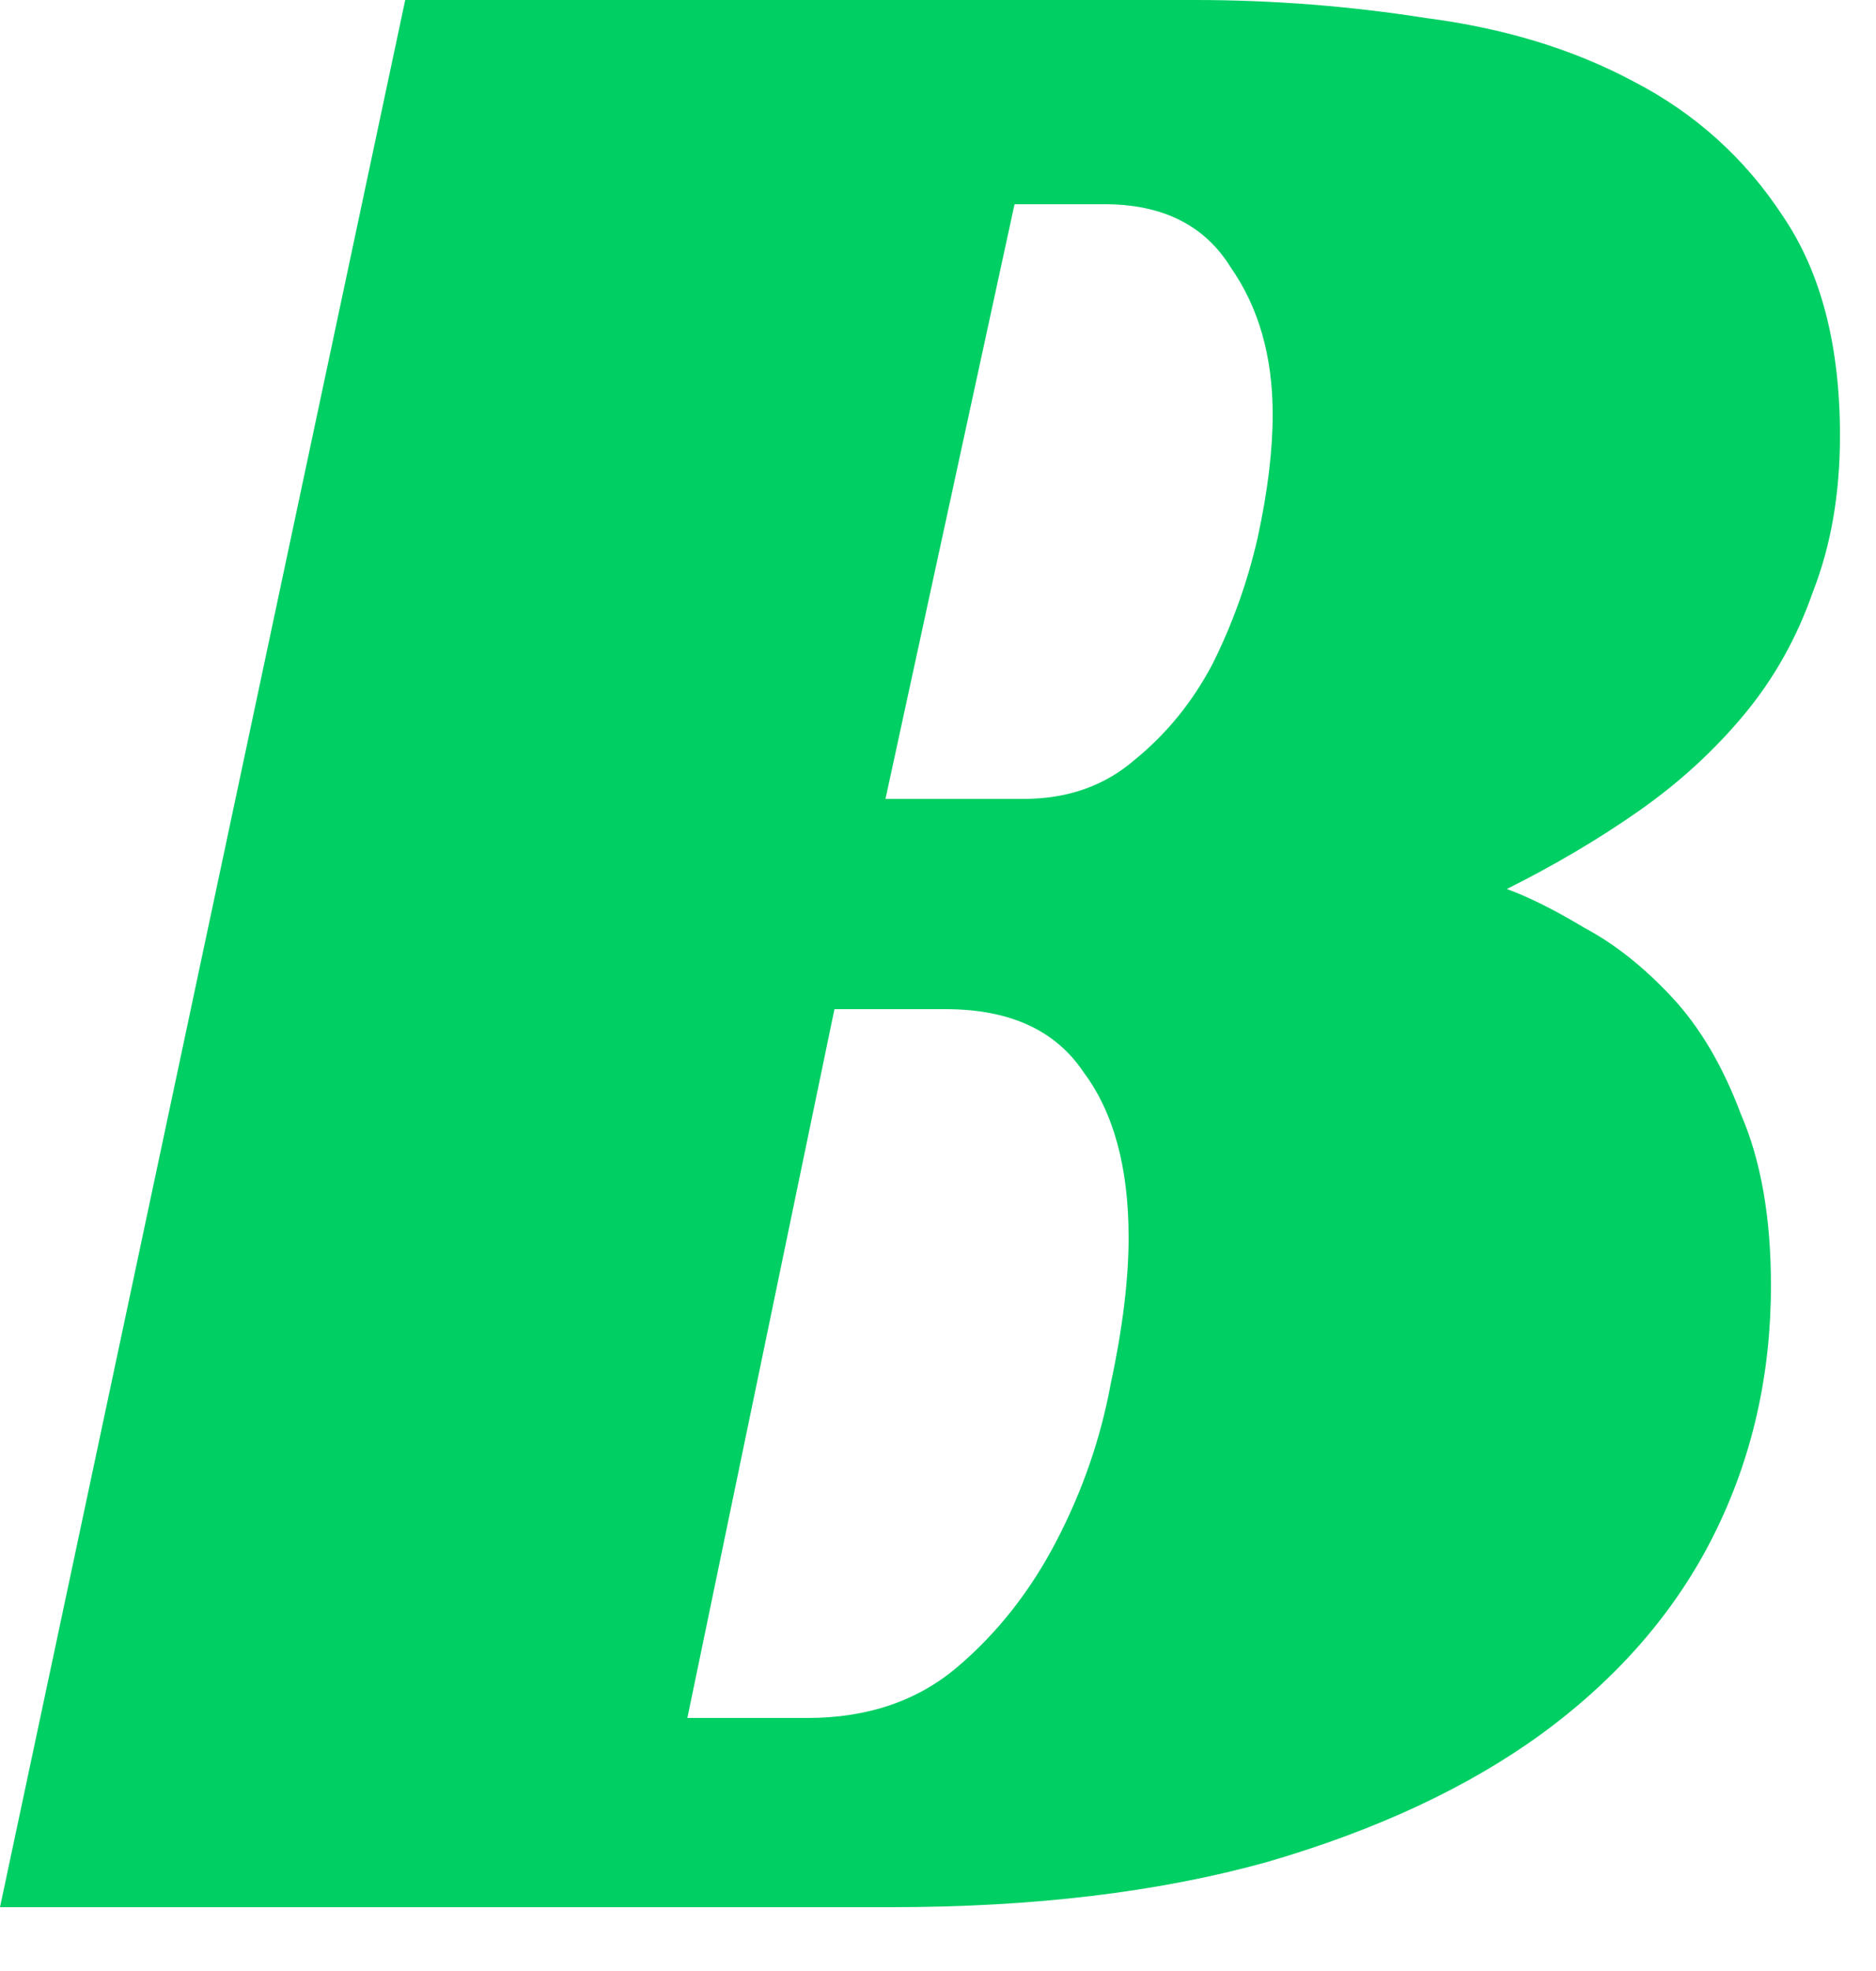 <svg width="20" height="21" viewBox="0 0 20 21" fill="none" xmlns="http://www.w3.org/2000/svg">
<path d="M19.616 4.64C19.616 5.259 19.52 5.813 19.328 6.304C19.157 6.795 18.912 7.232 18.592 7.616C18.272 8 17.899 8.341 17.472 8.64C17.045 8.939 16.576 9.216 16.064 9.472C16.299 9.557 16.576 9.696 16.896 9.888C17.216 10.059 17.525 10.304 17.824 10.624C18.123 10.944 18.368 11.36 18.56 11.872C18.773 12.363 18.88 12.971 18.88 13.696C18.88 14.656 18.677 15.541 18.272 16.352C17.867 17.163 17.259 17.867 16.448 18.464C15.659 19.04 14.677 19.499 13.504 19.84C12.352 20.16 11.019 20.32 9.504 20.32H0L4.32 0H12.736C13.568 0 14.389 0.064 15.2 0.192C16.032 0.299 16.768 0.523 17.408 0.864C18.069 1.205 18.603 1.685 19.008 2.304C19.413 2.901 19.616 3.68 19.616 4.64ZM10.912 8.512C11.381 8.512 11.776 8.373 12.096 8.096C12.437 7.819 12.715 7.477 12.928 7.072C13.141 6.645 13.301 6.197 13.408 5.728C13.515 5.237 13.568 4.8 13.568 4.416C13.568 3.797 13.419 3.275 13.12 2.848C12.843 2.4 12.395 2.176 11.776 2.176H10.816L9.44 8.512H10.912ZM8.608 18.304C9.248 18.304 9.781 18.123 10.208 17.76C10.635 17.397 10.987 16.949 11.264 16.416C11.541 15.883 11.733 15.328 11.84 14.752C11.968 14.155 12.032 13.632 12.032 13.184C12.032 12.437 11.872 11.851 11.552 11.424C11.253 10.976 10.763 10.752 10.08 10.752H8.896L7.328 18.304H8.608Z" fill="#00CF64"/>
</svg>
